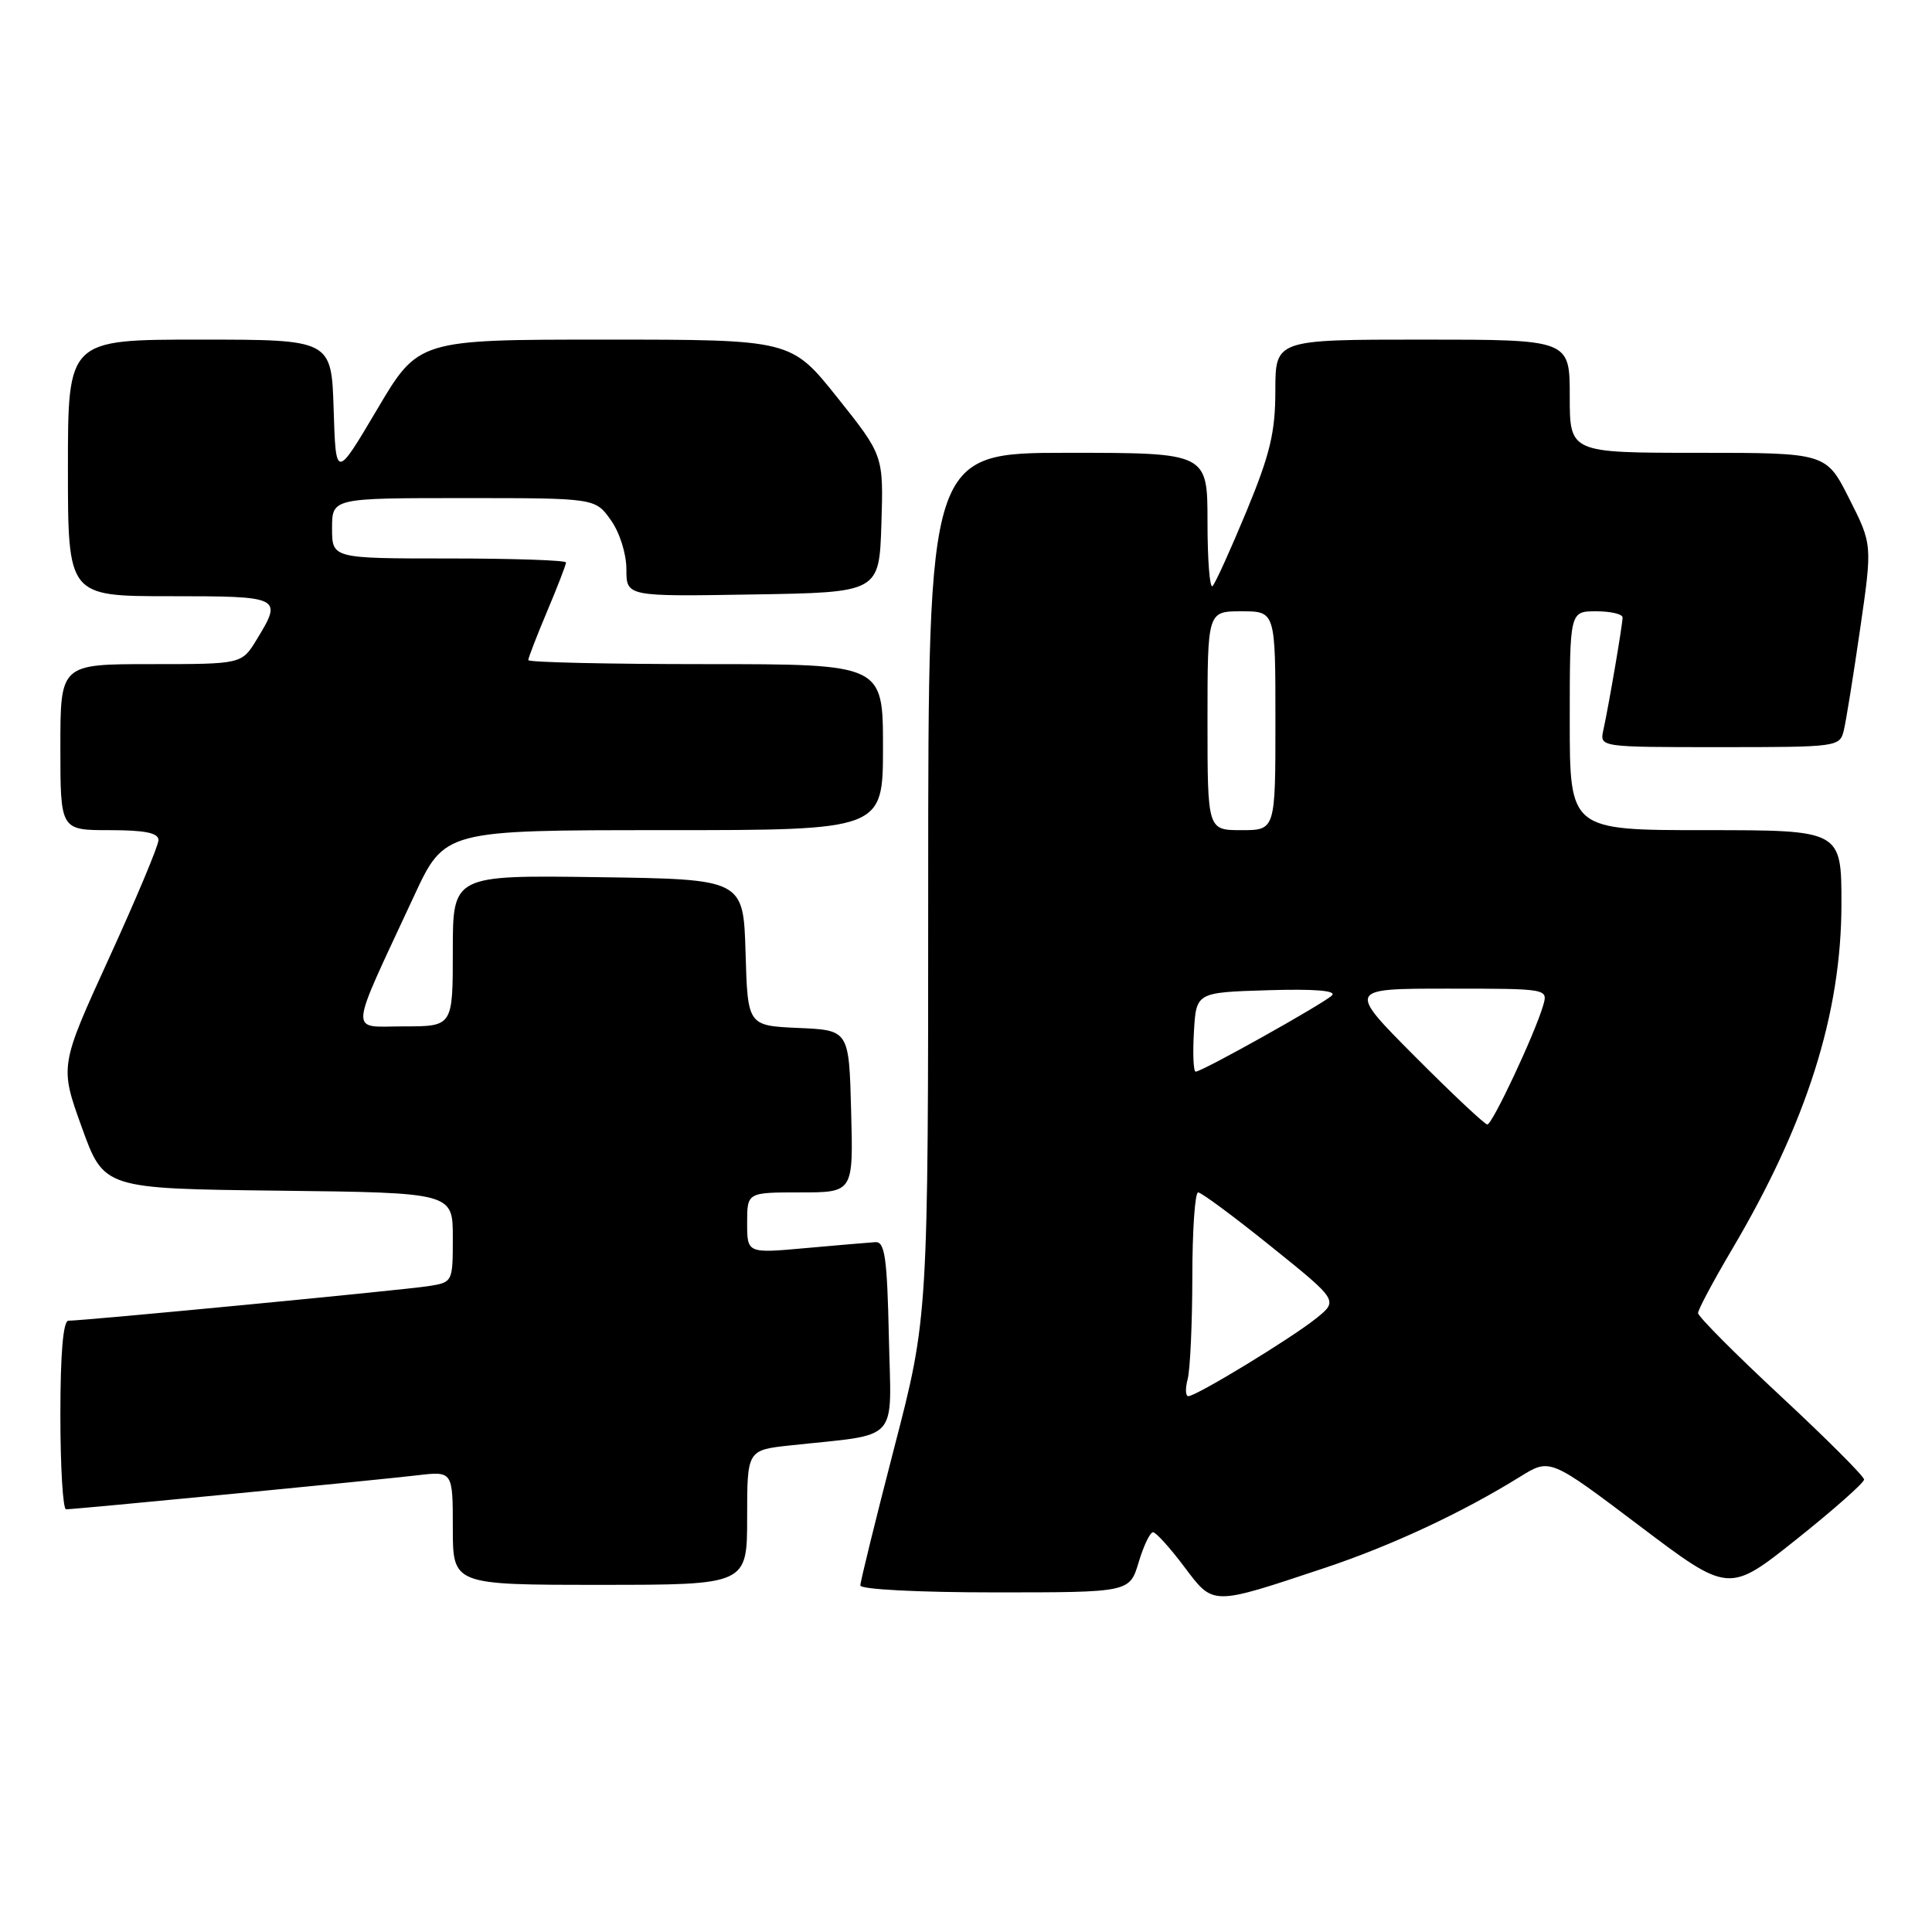 <?xml version="1.0" encoding="UTF-8" standalone="no"?>
<!DOCTYPE svg PUBLIC "-//W3C//DTD SVG 1.1//EN" "http://www.w3.org/Graphics/SVG/1.1/DTD/svg11.dtd" >
<svg xmlns="http://www.w3.org/2000/svg" xmlns:xlink="http://www.w3.org/1999/xlink" version="1.1" viewBox="0 0 256 256">
 <g >
 <path fill="currentColor"
d=" M 175.50 207.77 C 184.37 204.81 193.73 200.45 201.44 195.66 C 205.38 193.22 205.38 193.22 217.23 202.17 C 229.07 211.12 229.07 211.12 238.04 203.97 C 242.97 200.04 247.00 196.47 247.00 196.05 C 247.00 195.62 242.05 190.67 236.00 185.04 C 229.95 179.42 225.00 174.44 225.00 173.99 C 225.00 173.54 227.01 169.77 229.46 165.62 C 239.40 148.82 244.00 134.30 244.00 119.77 C 244.00 110.00 244.00 110.00 226.00 110.00 C 208.00 110.00 208.00 110.00 208.00 95.50 C 208.00 81.00 208.00 81.00 211.50 81.00 C 213.43 81.00 215.00 81.37 215.00 81.82 C 215.00 82.76 213.18 93.43 212.45 96.75 C 211.96 99.00 211.96 99.00 227.87 99.00 C 243.55 99.00 243.79 98.97 244.32 96.75 C 244.62 95.51 245.59 89.47 246.48 83.32 C 248.10 72.14 248.10 72.14 245.03 66.07 C 241.97 60.00 241.97 60.00 224.99 60.00 C 208.00 60.00 208.00 60.00 208.00 52.50 C 208.00 45.00 208.00 45.00 188.50 45.00 C 169.00 45.00 169.00 45.00 168.99 51.75 C 168.99 57.28 168.30 60.17 165.17 67.74 C 163.06 72.83 161.04 77.29 160.67 77.66 C 160.30 78.03 160.00 74.21 160.00 69.17 C 160.00 60.00 160.00 60.00 141.50 60.00 C 123.00 60.00 123.00 60.00 122.99 117.25 C 122.99 174.50 122.99 174.50 118.49 191.83 C 116.02 201.37 114.00 209.58 114.00 210.08 C 114.00 210.60 121.68 211.00 131.84 211.00 C 149.68 211.00 149.68 211.00 150.88 207.00 C 151.54 204.80 152.40 203.01 152.79 203.03 C 153.18 203.05 155.03 205.09 156.90 207.58 C 160.83 212.79 160.42 212.79 175.50 207.77 Z  M 99.00 201.07 C 99.00 192.14 99.00 192.14 104.75 191.52 C 119.44 189.93 118.09 191.41 117.78 177.16 C 117.55 166.65 117.25 164.52 116.00 164.59 C 115.17 164.64 111.01 165.00 106.75 165.38 C 99.00 166.08 99.00 166.08 99.00 162.04 C 99.00 158.00 99.00 158.00 106.03 158.00 C 113.07 158.00 113.07 158.00 112.78 147.25 C 112.50 136.50 112.50 136.50 105.79 136.21 C 99.07 135.91 99.07 135.91 98.79 126.21 C 98.50 116.50 98.50 116.50 79.25 116.23 C 60.00 115.96 60.00 115.96 60.00 125.98 C 60.00 136.00 60.00 136.00 53.54 136.00 C 46.19 136.00 46.06 137.68 54.85 118.75 C 58.91 110.00 58.91 110.00 87.95 110.00 C 117.00 110.00 117.00 110.00 117.00 99.00 C 117.00 88.00 117.00 88.00 93.50 88.00 C 80.57 88.00 70.00 87.76 70.00 87.47 C 70.00 87.18 71.12 84.27 72.50 81.00 C 73.88 77.73 75.00 74.82 75.00 74.53 C 75.00 74.24 68.03 74.00 59.50 74.00 C 44.00 74.00 44.00 74.00 44.00 70.00 C 44.00 66.00 44.00 66.00 61.43 66.00 C 78.86 66.00 78.86 66.00 80.93 68.90 C 82.11 70.55 83.00 73.37 83.00 75.43 C 83.00 79.05 83.00 79.05 99.75 78.77 C 116.50 78.50 116.50 78.50 116.79 69.42 C 117.07 60.35 117.07 60.35 110.95 52.67 C 104.82 45.00 104.82 45.00 80.13 45.00 C 55.44 45.00 55.44 45.00 49.97 54.25 C 44.50 63.49 44.50 63.49 44.21 54.25 C 43.92 45.00 43.92 45.00 26.46 45.00 C 9.00 45.00 9.00 45.00 9.00 62.00 C 9.00 79.00 9.00 79.00 22.50 79.00 C 37.30 79.00 37.47 79.08 34.01 84.75 C 32.03 88.00 32.03 88.00 20.01 88.00 C 8.00 88.00 8.00 88.00 8.00 99.00 C 8.00 110.00 8.00 110.00 14.50 110.00 C 19.21 110.00 21.00 110.36 21.00 111.32 C 21.00 112.04 18.05 119.08 14.45 126.95 C 7.91 141.26 7.91 141.26 10.84 149.38 C 13.77 157.50 13.77 157.50 36.89 157.77 C 60.00 158.04 60.00 158.04 60.00 163.97 C 60.00 169.90 59.99 169.91 56.75 170.42 C 53.55 170.93 11.15 175.00 9.07 175.00 C 8.37 175.00 8.00 179.32 8.00 187.50 C 8.00 194.38 8.34 200.00 8.75 199.99 C 9.99 199.99 50.12 196.10 55.25 195.49 C 60.00 194.93 60.00 194.93 60.00 202.47 C 60.00 210.00 60.00 210.00 79.50 210.00 C 99.00 210.00 99.00 210.00 99.00 201.07 Z  M 157.37 182.75 C 157.70 181.51 157.98 175.44 157.99 169.25 C 157.99 163.06 158.34 158.00 158.76 158.00 C 159.18 158.00 163.53 161.22 168.42 165.16 C 177.33 172.33 177.33 172.33 174.41 174.68 C 171.13 177.32 158.52 185.00 157.46 185.00 C 157.08 185.00 157.04 183.99 157.37 182.75 Z  M 187.50 140.00 C 178.54 131.00 178.54 131.00 191.84 131.00 C 205.13 131.00 205.13 131.00 204.47 133.25 C 203.36 137.03 197.74 149.00 197.08 149.00 C 196.74 149.00 192.43 144.95 187.50 140.00 Z  M 158.20 136.75 C 158.50 131.50 158.50 131.50 167.99 131.21 C 174.18 131.02 177.14 131.26 176.49 131.90 C 175.38 132.99 159.28 142.00 158.43 142.00 C 158.14 142.00 158.03 139.64 158.20 136.75 Z  M 160.00 95.50 C 160.00 81.00 160.00 81.00 164.50 81.00 C 169.00 81.00 169.00 81.00 169.00 95.50 C 169.00 110.00 169.00 110.00 164.50 110.00 C 160.00 110.00 160.00 110.00 160.00 95.50 Z "/>
</g>
</svg>
